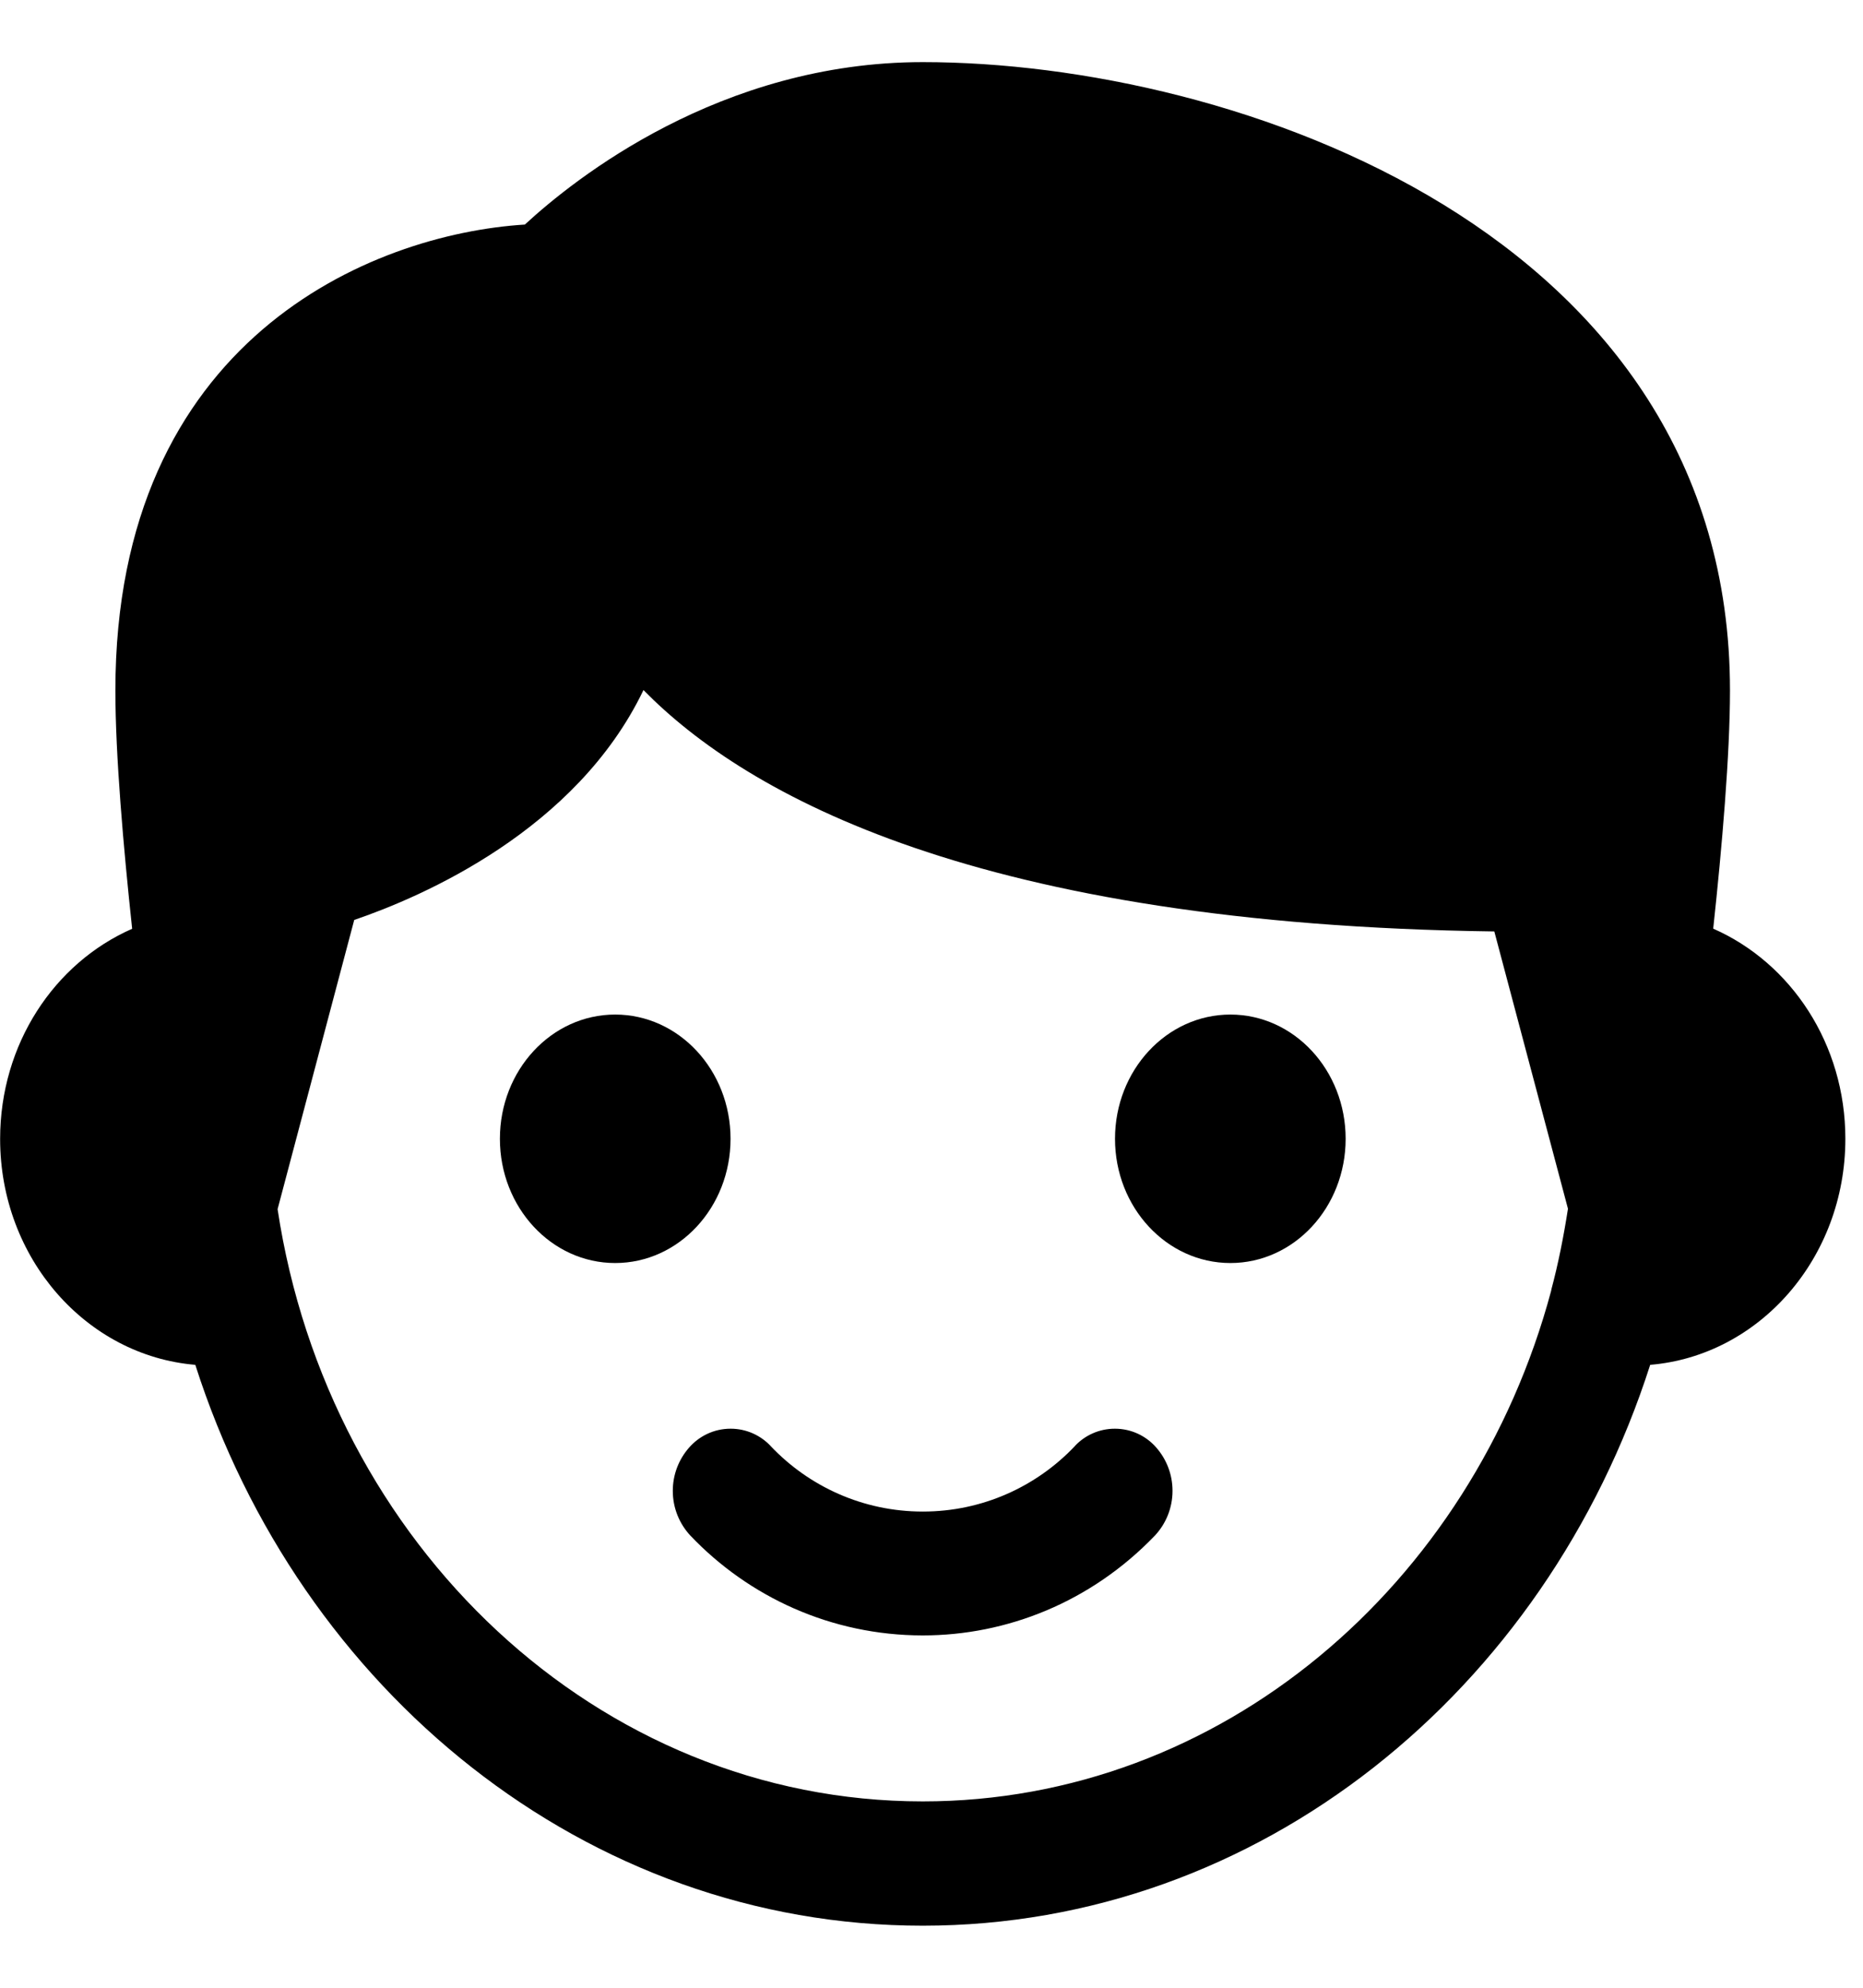 <!-- Generated by IcoMoon.io -->
<svg version="1.1" xmlns="http://www.w3.org/2000/svg" width="30" height="32" viewBox="0 0 30 32">
<title>little-kid</title>
<path d="M9.906 20.333c1.026 0 1.858-0.896 1.858-2s-0.832-2-1.858-2c-1.026 0-1.856 0.896-1.856 2s0.83 2 1.856 2z"></path>
<path d="M27.588 14.95c0.142-1.312 0.27-2.807 0.27-3.833 0.002-7.369-7.97-10.117-12.999-10.117-3.262 0-5.614 1.883-6.407 2.615-2.475 0.155-6.594 1.851-6.594 7.502 0 1.042 0.13 2.53 0.27 3.835-1.255 0.551-2.126 1.858-2.126 3.383 0 1.925 1.39 3.49 3.143 3.637 1.678 5.243 6.29 9.029 11.714 9.029s10.034-3.783 11.714-9.029c1.753-0.146 3.143-1.714 3.143-3.639 0-1.522-0.871-2.83-2.128-3.383zM24.983 20.769l-0.005 0.007v0.005c-1.271 4.741-5.321 8.219-10.119 8.219-5.232 0-9.573-4.137-10.389-9.534l1.234-4.656c1.104-0.377 3.575-1.445 4.658-3.701 1.664 1.696 5.394 3.776 13.701 3.886l1.186 4.464c-0.069 0.443-0.155 0.882-0.27 1.31z"></path>
<path d="M19.813 20.333c1.026 0 1.856-0.896 1.856-2s-0.83-2-1.856-2c-1.026 0-1.858 0.896-1.858 2s0.832 2 1.858 2zM17.31 23.279c-0.616 0.65-1.486 1.055-2.45 1.055s-1.834-0.405-2.449-1.053l-0.001-0.002c-0.162-0.172-0.391-0.279-0.645-0.279-0.267 0-0.506 0.118-0.669 0.305l-0.001 0.001c-0.162 0.185-0.261 0.428-0.261 0.695 0 0.279 0.108 0.532 0.284 0.721l-0.001-0.001c0.943 0.99 2.27 1.606 3.741 1.607h0c1.353 0 2.709-0.535 3.739-1.607 0.176-0.188 0.284-0.442 0.284-0.721 0-0.267-0.099-0.511-0.262-0.697l0.001 0.001c-0.163-0.187-0.401-0.304-0.667-0.304-0.254 0-0.483 0.107-0.644 0.278l-0 0z"></path>
</svg>
